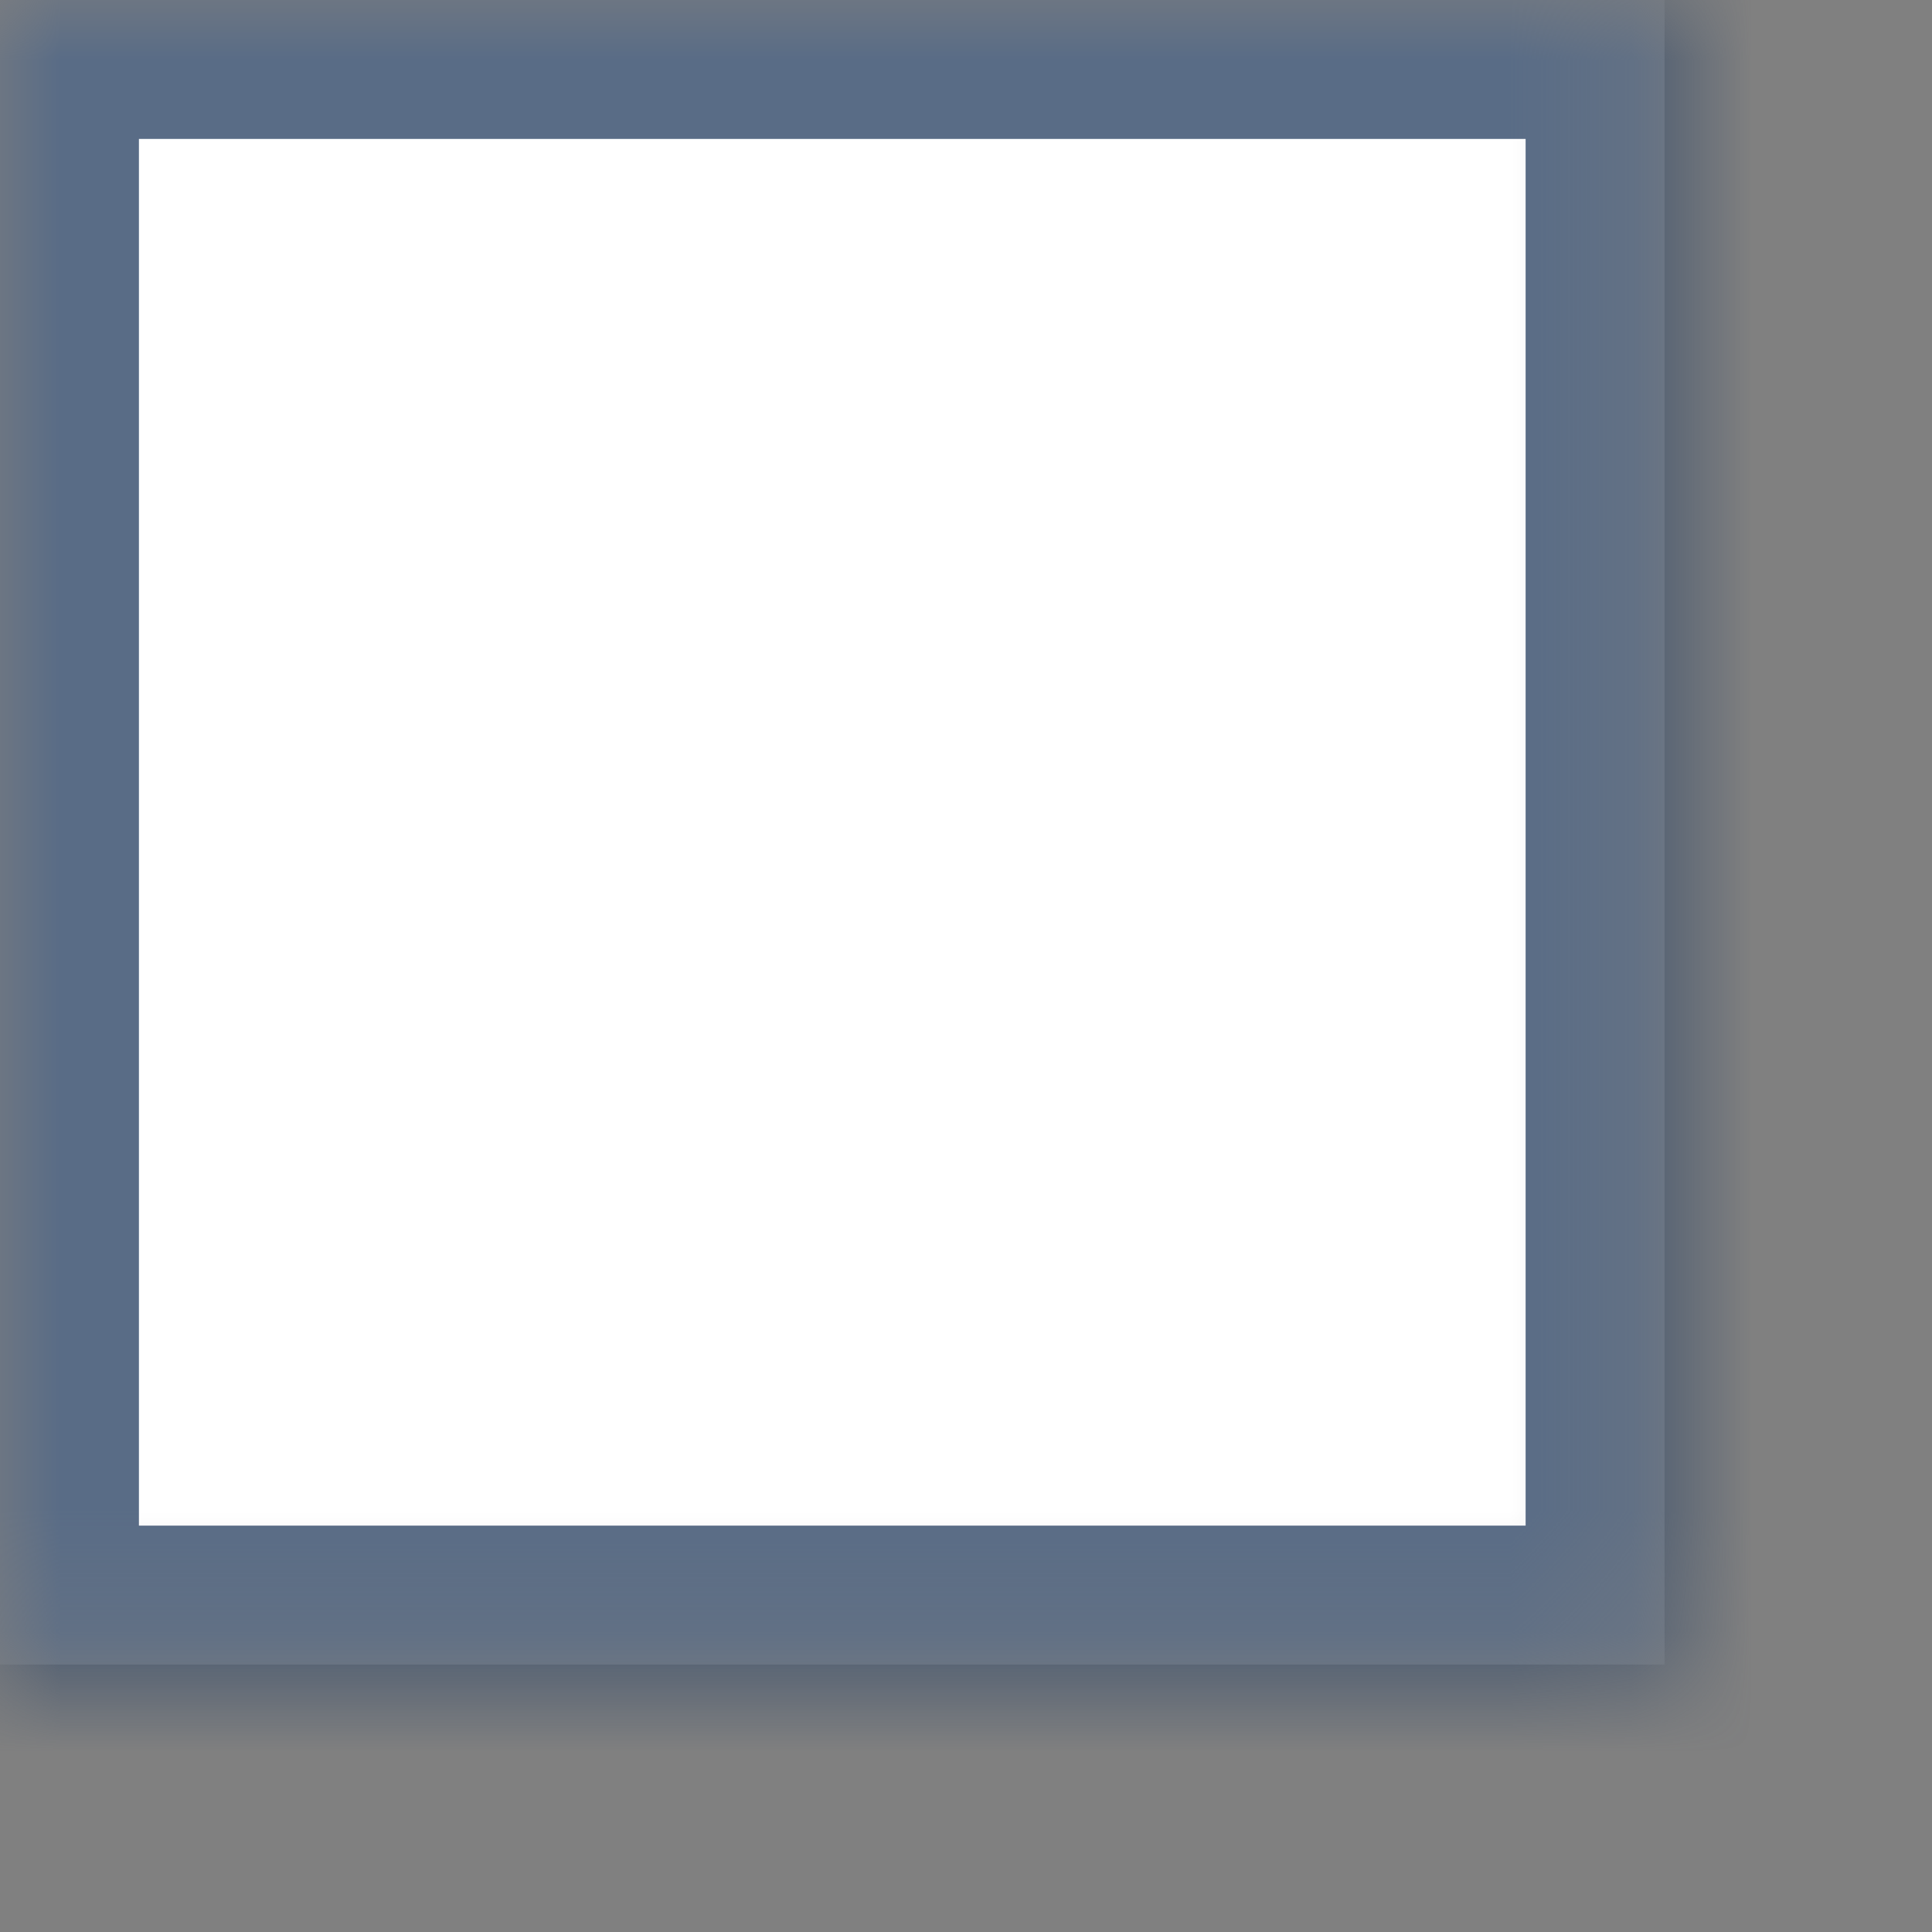<?xml version="1.0" encoding="UTF-8"?>
<svg width="16px" height="16px" viewBox="0 0 16 16" version="1.1" xmlns="http://www.w3.org/2000/svg" xmlns:xlink="http://www.w3.org/1999/xlink">
    <rect x="0" y="0" width="16" height="16" fill="#808080" stroke="none"/>
    <!-- Generator: Sketch 41.2 (35397) - http://www.bohemiancoding.com/sketch -->
    <title>有无单选</title>
    <desc>Created with Sketch.</desc>
    <defs>
        <rect id="path-1" x="0" y="0" width="13.785" height="13.785"></rect>
        <mask id="mask-2" maskContentUnits="userSpaceOnUse" maskUnits="objectBoundingBox" x="0" y="0" width="13.785" height="13.785" fill="white">
            <use xlink:href="#path-1"></use>
        </mask>
        <rect id="path-3" x="8.533" y="8.533" width="6.892" height="6.892"></rect>
        <mask id="mask-4" maskContentUnits="userSpaceOnUse" maskUnits="objectBoundingBox" x="0" y="0" width="6.892" height="6.892" fill="white">
            <use xlink:href="#path-3"></use>
        </mask>
    </defs>
    <g id="Page-3" stroke="none" stroke-width="1" fill="none" fill-rule="evenodd">
        <g id="默认样式1" transform="translate(-1395, -301)" stroke="#304868" stroke-width="2.301" fill="#FFFFFF">
            <g id="有无单选" transform="translate(1395, 301)">
                <use id="Rectangle-20" stroke-opacity="0.8" mask="url(#mask-2)" xlink:href="#path-1"></use>
                <use id="Rectangle-20" mask="url(#mask-4)" xlink:href="#path-3"></use>
            </g>
        </g>
    </g>
</svg>